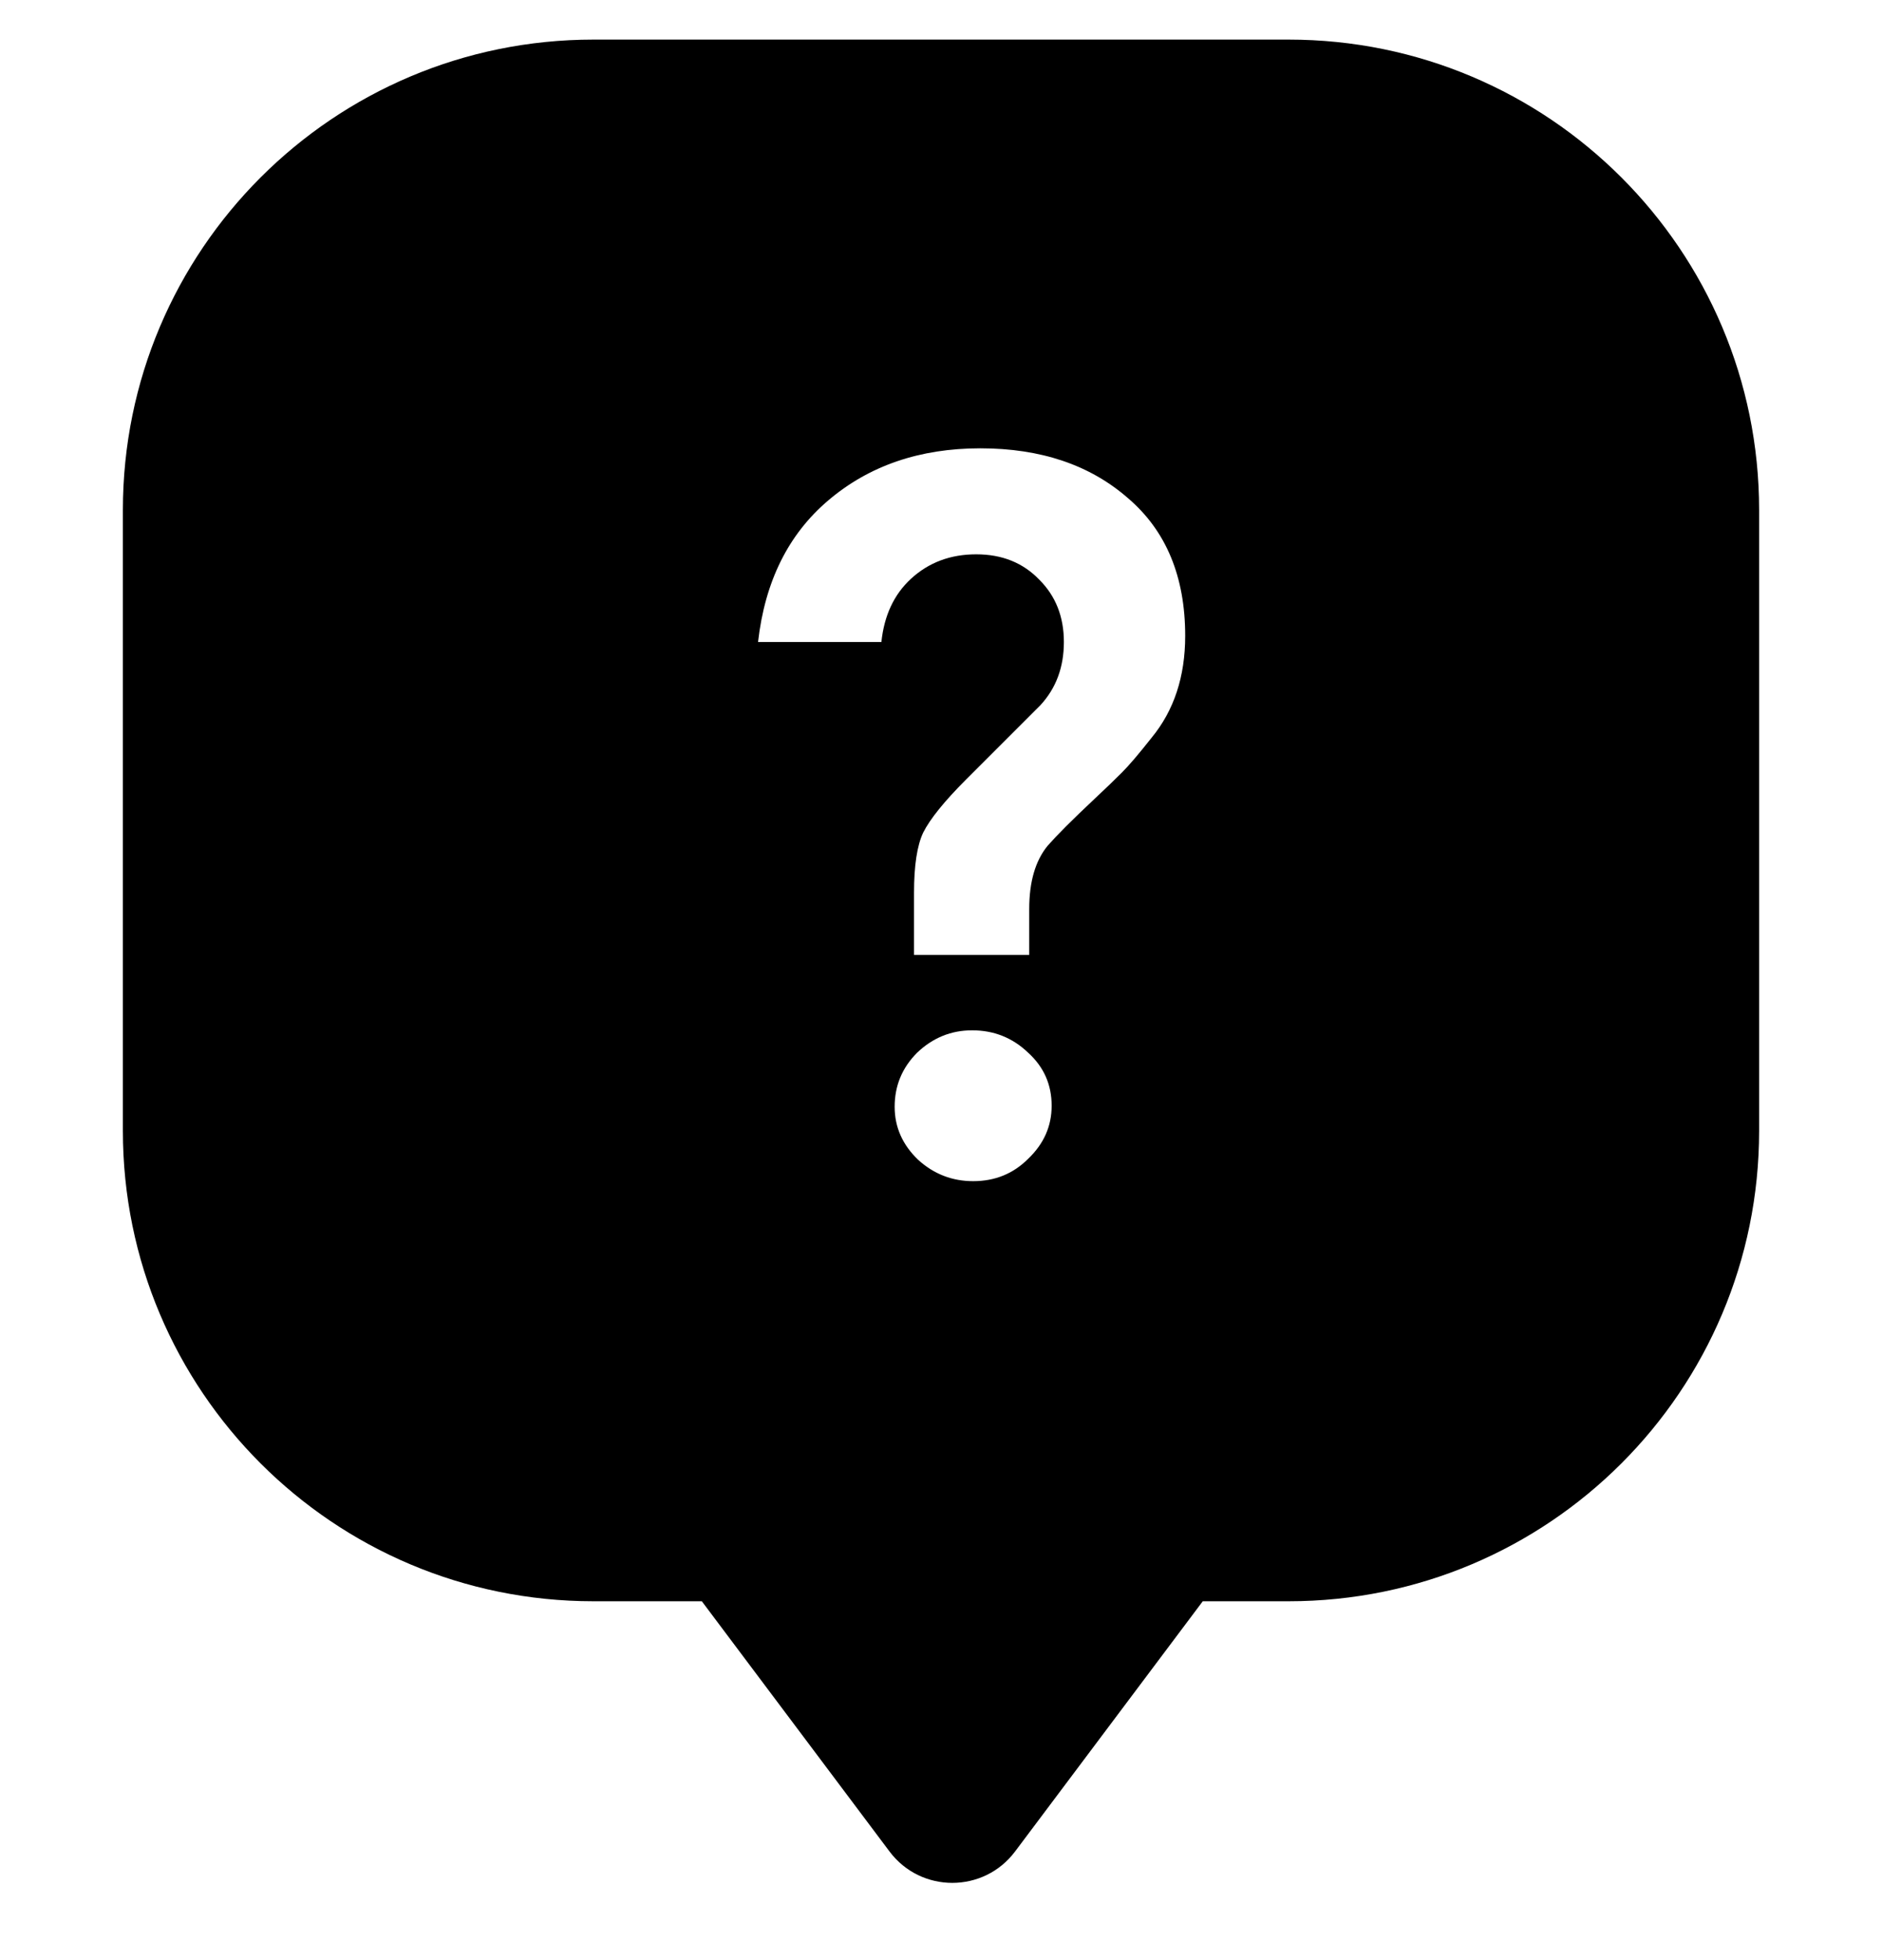 <svg xmlns="http://www.w3.org/2000/svg" width="24" height="25" viewBox="0 0 24 25" fill="none"><rect width="24" height="25" fill="none"/>
<path fill-rule="evenodd" clip-rule="evenodd" d="M1.567 6.505C1.567 3.191 4.253 0.505 7.567 0.505H16.433C19.747 0.505 22.433 3.191 22.433 6.505V14.423C22.433 17.737 19.747 20.423 16.433 20.423H15.338L12.944 23.615C12.544 24.148 11.744 24.148 11.344 23.615L8.95 20.423H7.567C4.253 20.423 1.567 17.737 1.567 14.423V6.505ZM13.125 12.179H11.656V11.386C11.656 11.039 11.695 10.784 11.773 10.619C11.86 10.446 12.042 10.22 12.319 9.943L13.268 8.994C13.468 8.777 13.567 8.509 13.567 8.188C13.567 7.867 13.463 7.603 13.255 7.395C13.047 7.178 12.779 7.07 12.449 7.07C12.12 7.07 11.843 7.174 11.617 7.382C11.401 7.581 11.275 7.85 11.24 8.188H9.667C9.754 7.417 10.053 6.814 10.564 6.381C11.084 5.939 11.73 5.718 12.501 5.718C13.273 5.718 13.901 5.93 14.386 6.355C14.872 6.771 15.114 7.356 15.114 8.11C15.114 8.63 14.971 9.063 14.685 9.41C14.521 9.618 14.395 9.765 14.308 9.852C14.222 9.939 14.105 10.051 13.957 10.19C13.819 10.32 13.697 10.437 13.593 10.541C13.498 10.636 13.42 10.719 13.359 10.788C13.203 10.979 13.125 11.247 13.125 11.594V12.179ZM12.41 15.065C12.142 15.065 11.908 14.974 11.708 14.792C11.509 14.601 11.409 14.376 11.409 14.116C11.409 13.847 11.505 13.618 11.695 13.427C11.895 13.236 12.129 13.141 12.397 13.141C12.675 13.141 12.913 13.236 13.112 13.427C13.312 13.609 13.411 13.834 13.411 14.103C13.411 14.363 13.312 14.588 13.112 14.779C12.922 14.97 12.688 15.065 12.41 15.065Z" fill="black"/>
</svg>
